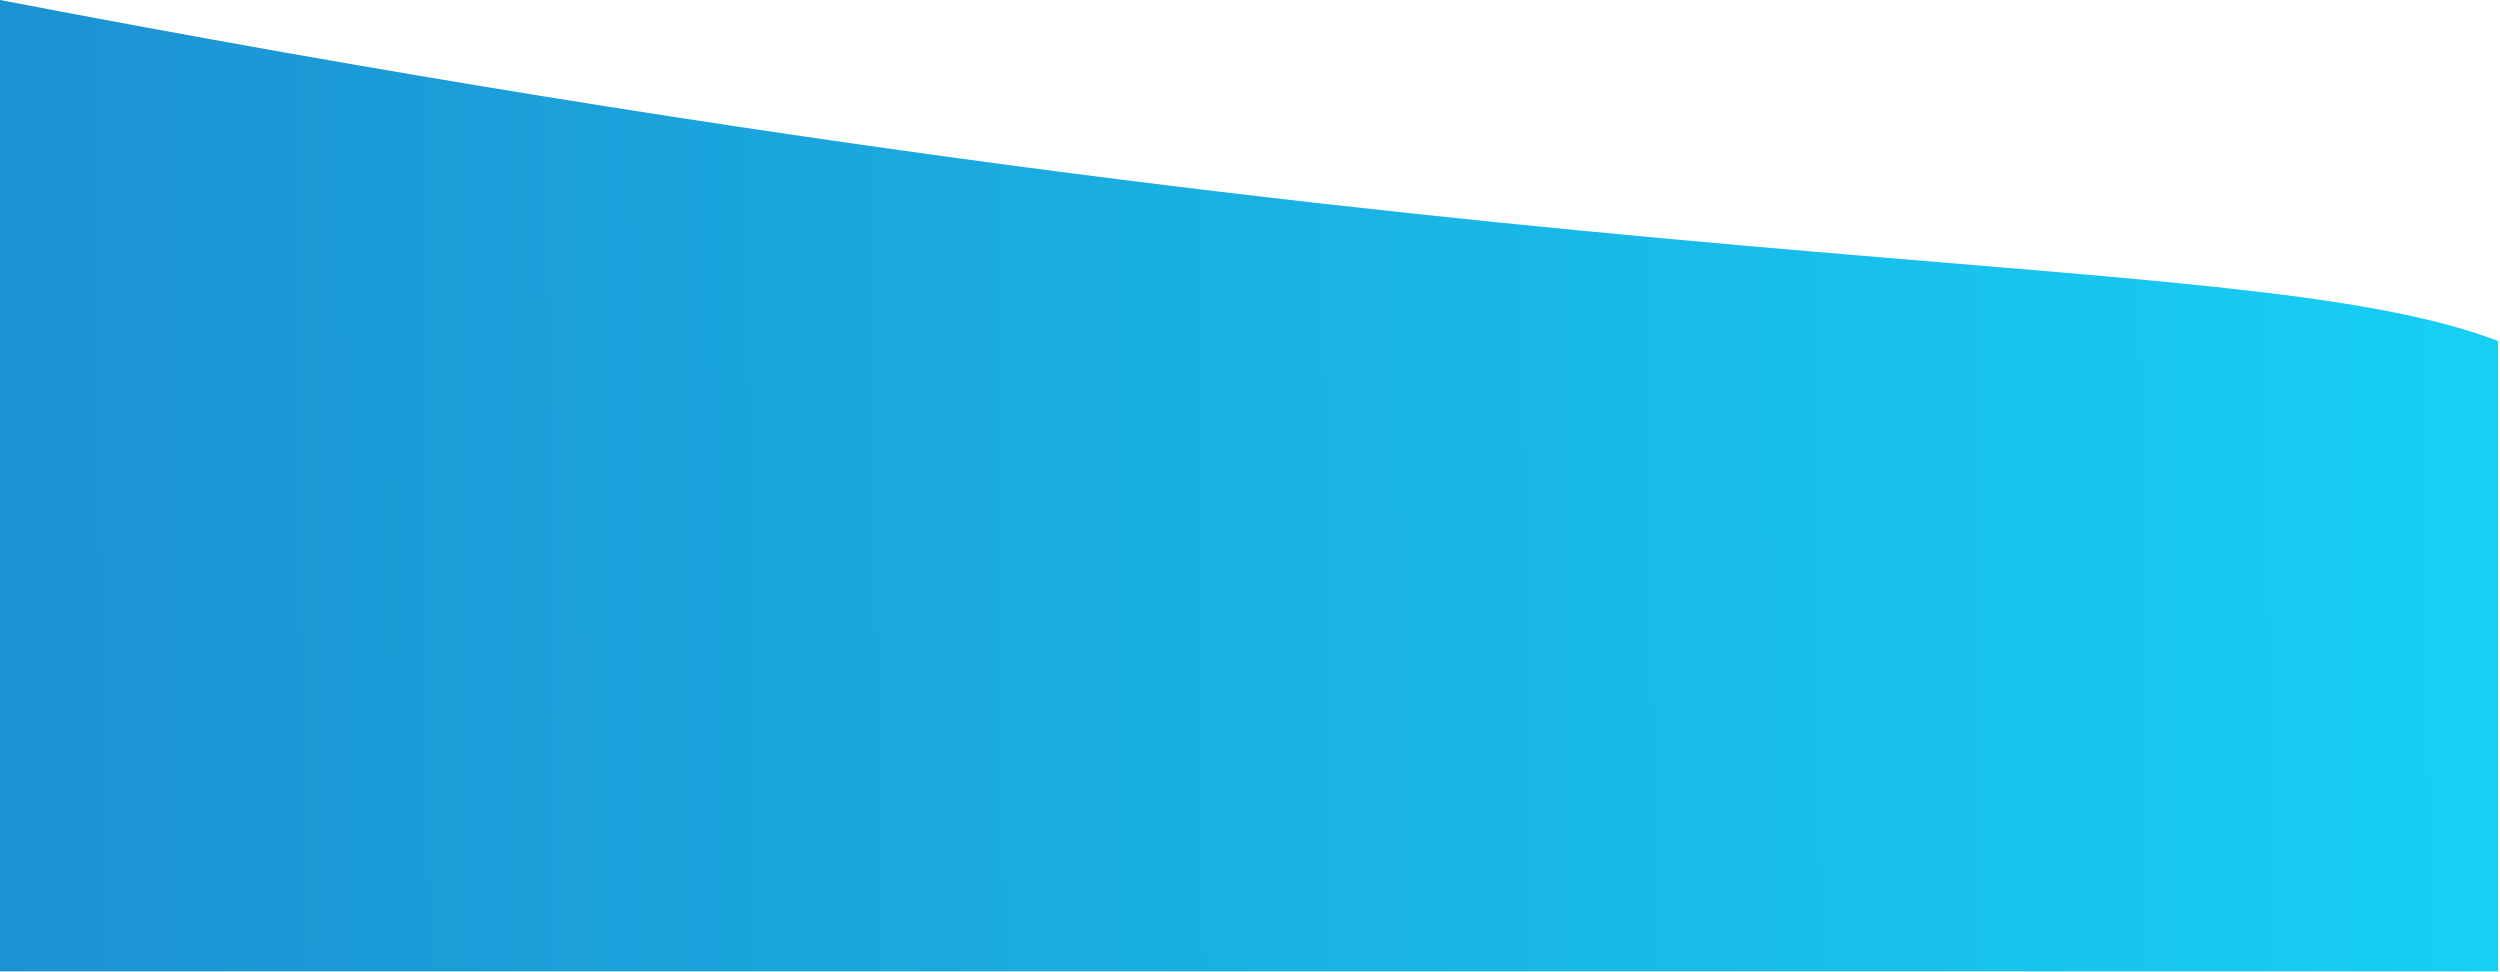 <svg xmlns="http://www.w3.org/2000/svg" xmlns:xlink="http://www.w3.org/1999/xlink" width="572.106" height="222.473" viewBox="0 0 161.461 62.787" preserveAspectRatio="none"><defs><linearGradient id="a"><stop offset="0" stop-color="#1c92d2"/><stop offset="0" stop-color="#1c92d2"/><stop offset="1" stop-color="#16d4f7"/></linearGradient><linearGradient gradientTransform="matrix(3.772 0 0 -2.701 9745.102 -1901.932)" xlink:href="#a" id="b" x1="-2583.859" y1="-736.259" x2="-2420.14" y2="-735.13" gradientUnits="userSpaceOnUse"/></defs><path d="M0 0v222.473h572.125V78.103C511.299 54.767 358.713 68.828 0 0z" transform="scale(.282)" fill="url(#b)"/></svg>